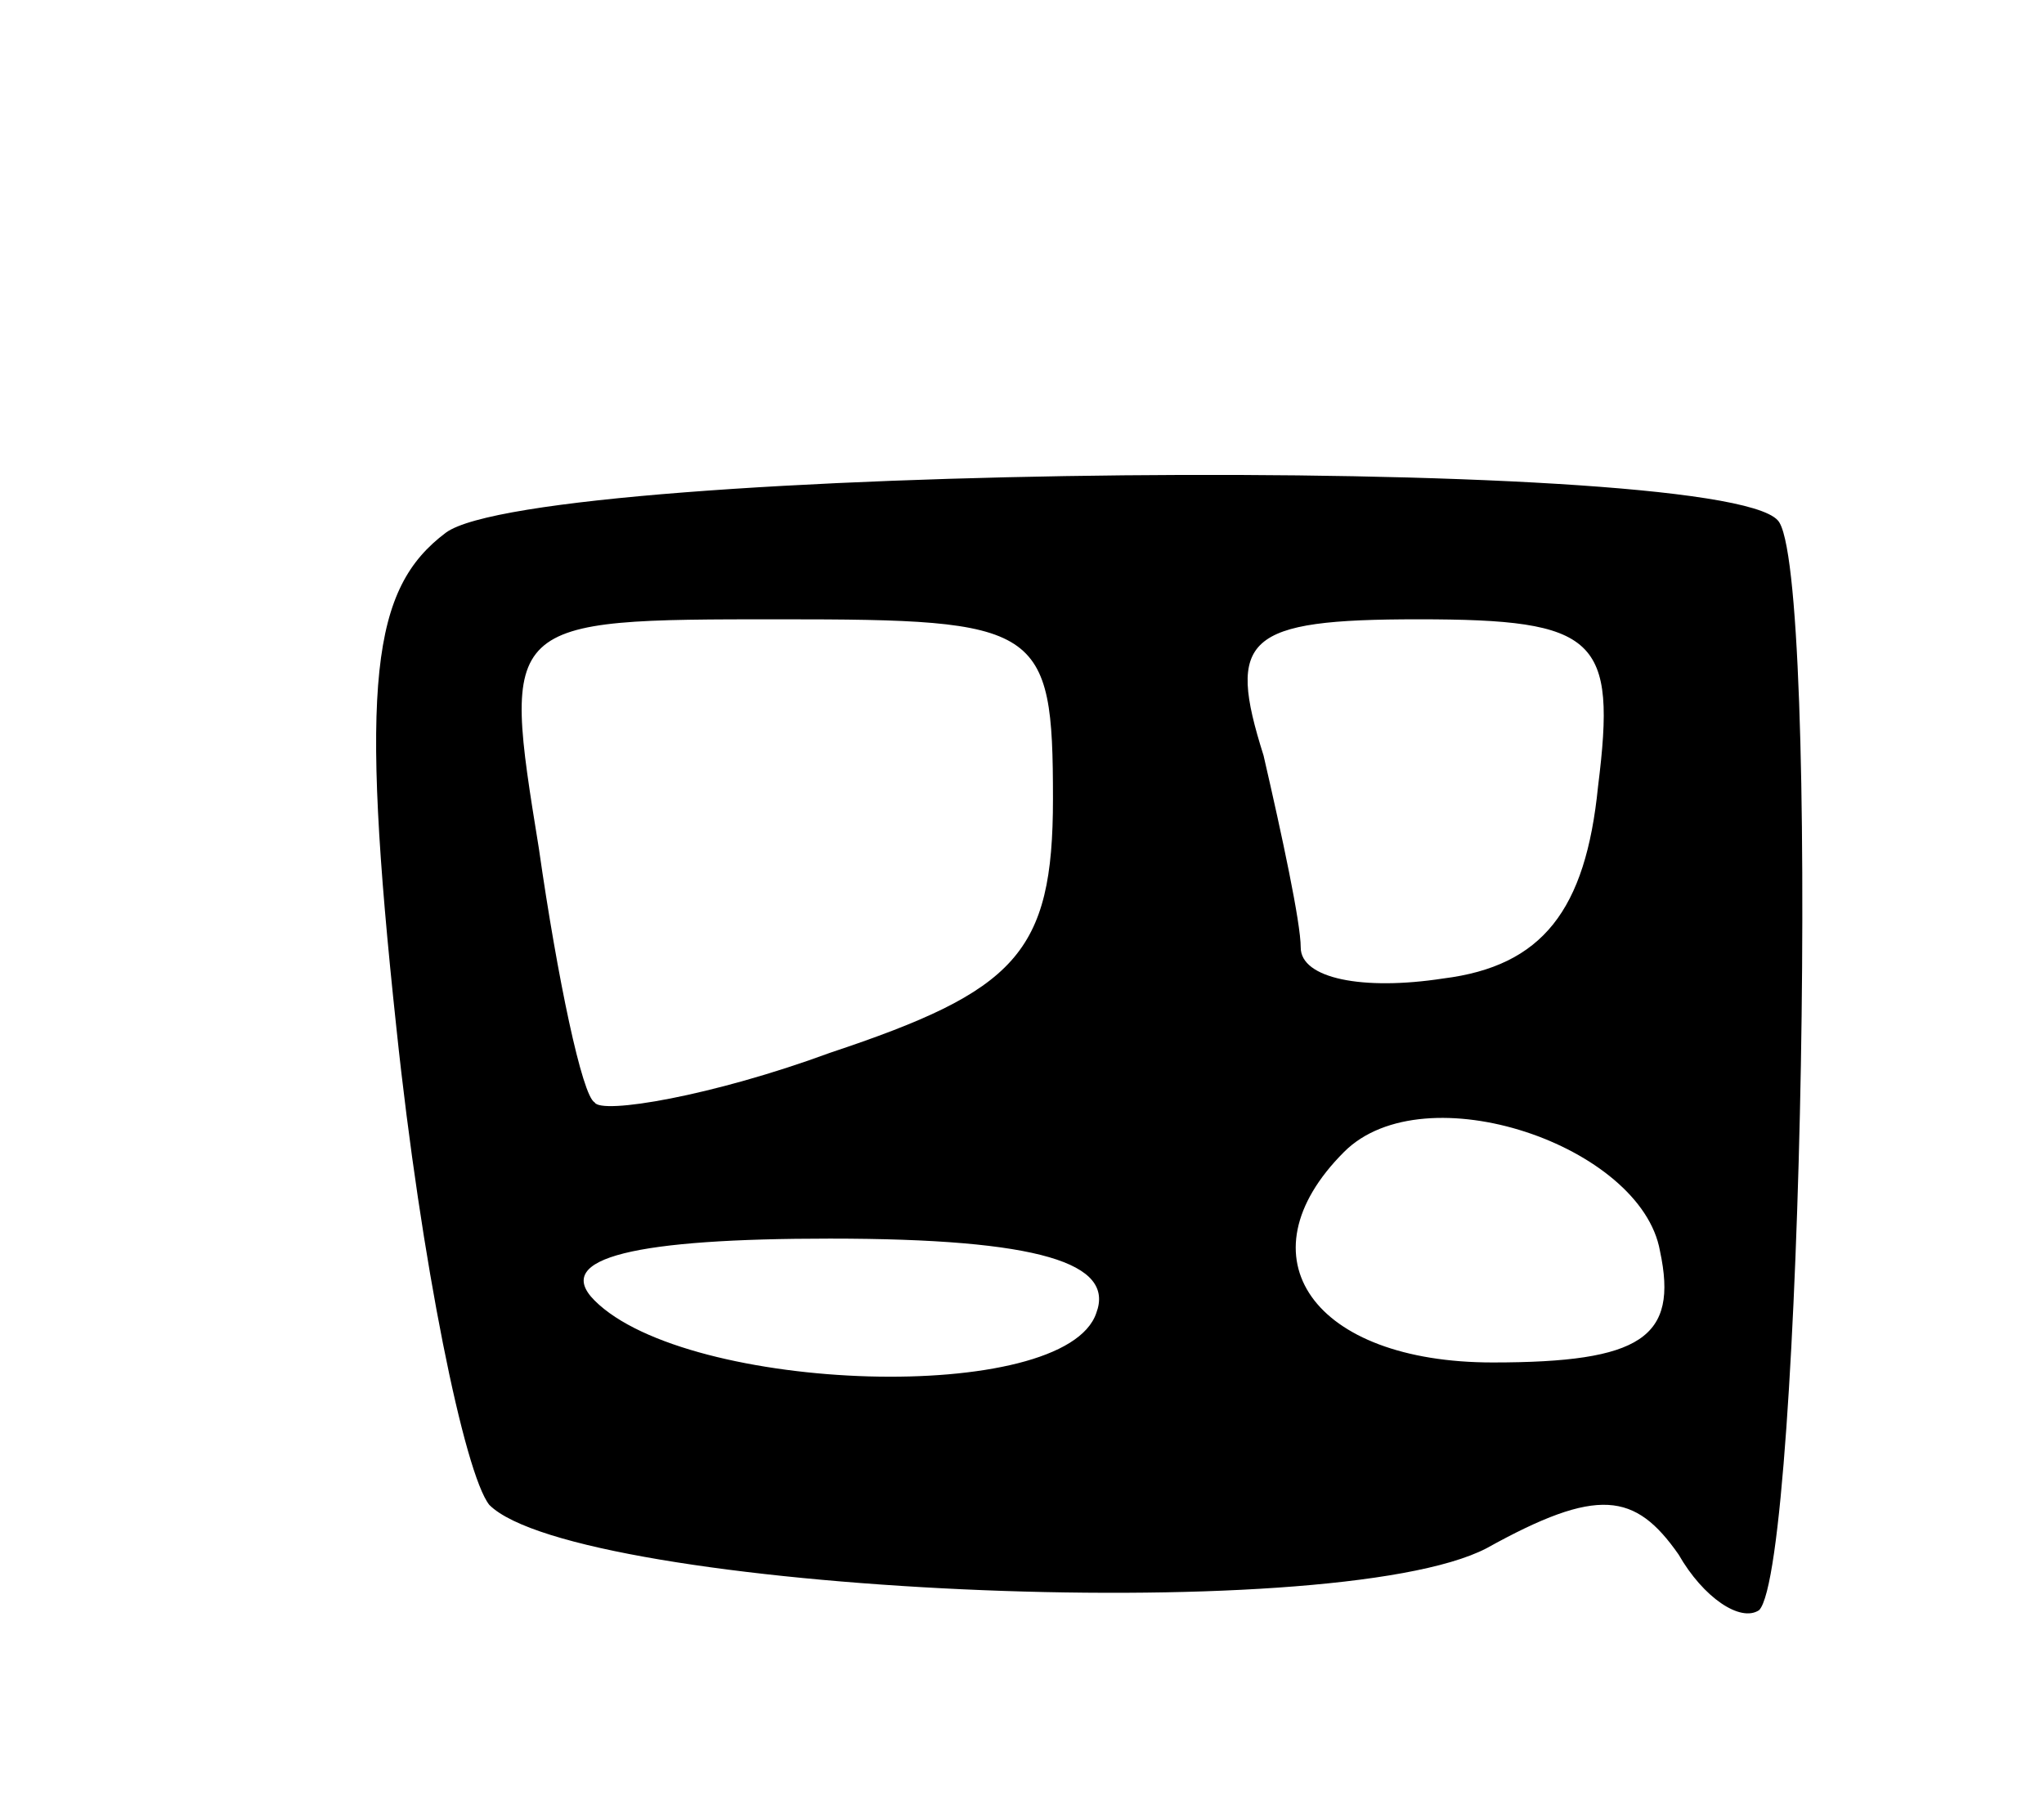 <svg version="1.0" xmlns="http://www.w3.org/2000/svg"
 width="33pt" height="29pt" viewBox="0 0 33 29"
 preserveAspectRatio="xMidYMid meet">
<g transform="translate(0,29) scale(0.1,-0.1)"
fill="#000000" stroke="none">
<path d="M72 204 c-12 -9 -14 -24 -8 -80 4 -38 11 -72 15 -77 14 -14 136 -20
161 -7 18 10 24 9 31 -1 4 -7 10 -11 13 -9 7 7 10 169 3 176 -10 11 -200 9
-215 -2z m98 -43 c0 -25 -6 -31 -36 -41 -19 -7 -37 -10 -38 -8 -2 1 -6 20 -9
41 -6 37 -6 37 39 37 42 0 44 -1 44 -29z m88 2 c-2 -20 -9 -29 -25 -31 -13 -2
-23 0 -23 5 0 4 -3 18 -6 31 -6 19 -3 22 25 22 29 0 32 -3 29 -27z m10 -75 c3
-14 -3 -18 -27 -18 -29 0 -41 17 -24 34 13 13 48 1 51 -16z m-91 -10 c-5 -15
-66 -13 -81 2 -7 7 7 10 38 10 34 0 46 -4 43 -12z"/>
</g>
</svg>
